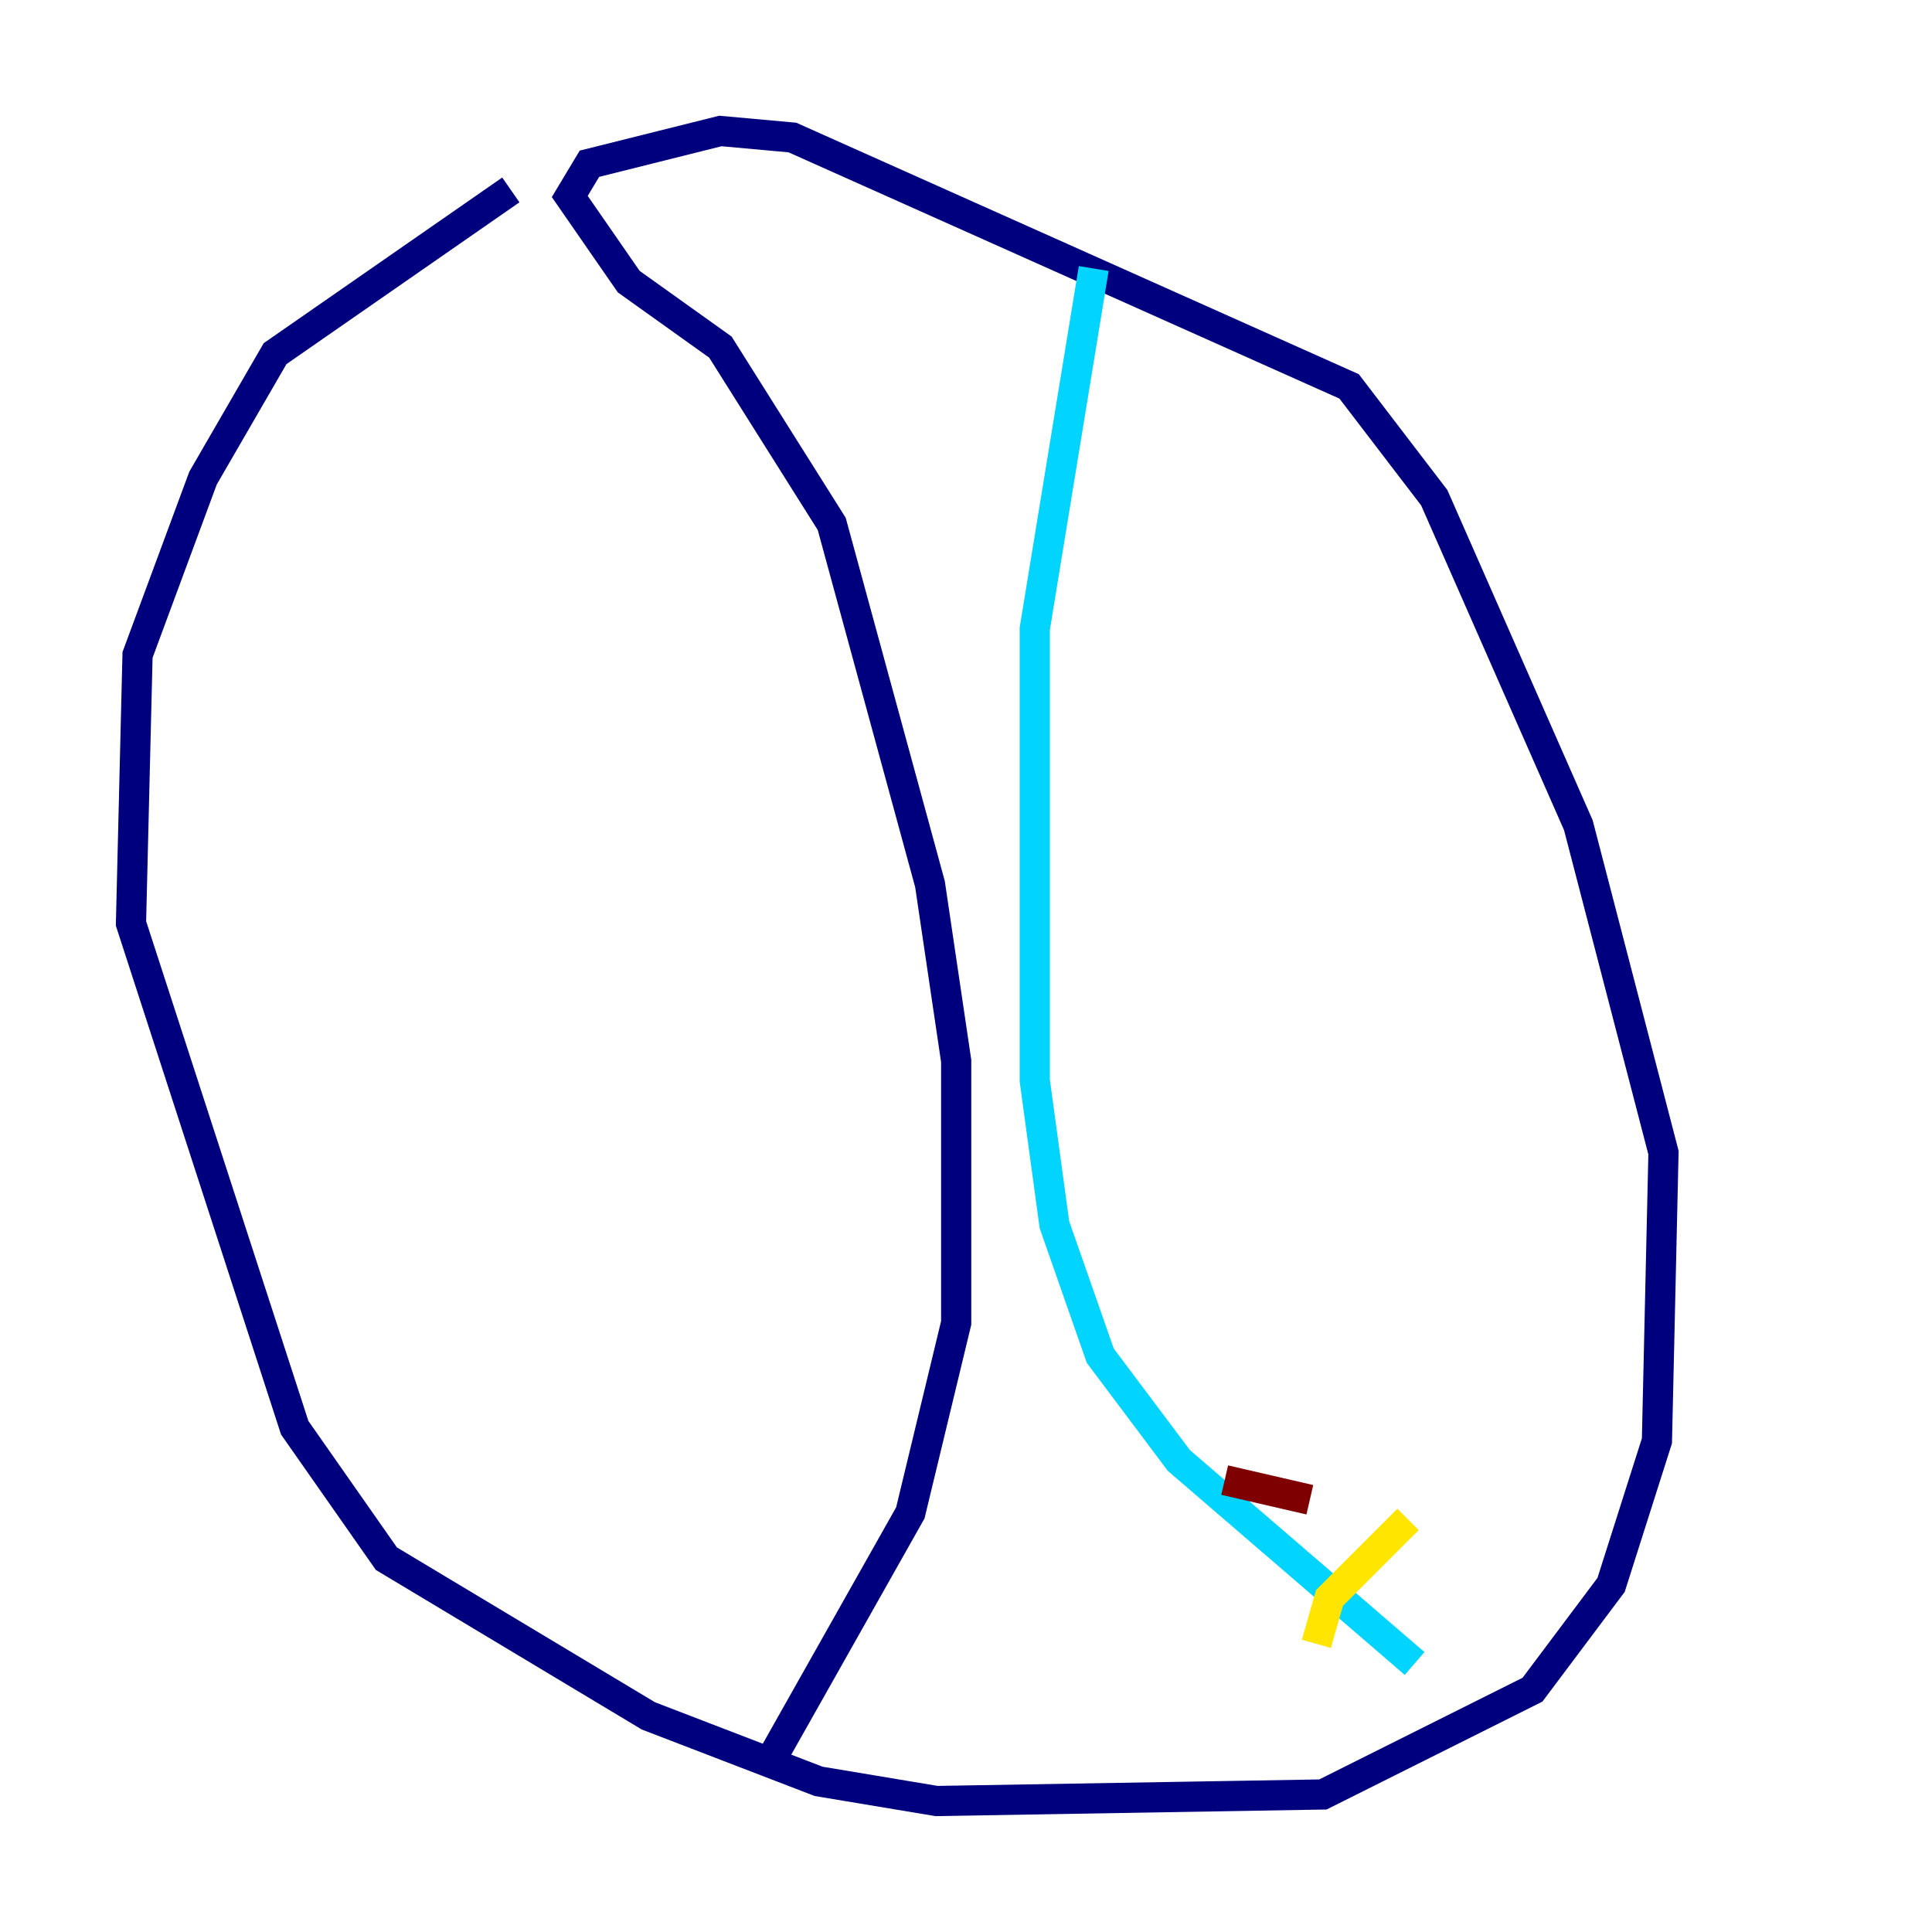<?xml version="1.0" encoding="utf-8" ?>
<svg baseProfile="tiny" height="128" version="1.2" viewBox="0,0,128,128" width="128" xmlns="http://www.w3.org/2000/svg" xmlns:ev="http://www.w3.org/2001/xml-events" xmlns:xlink="http://www.w3.org/1999/xlink"><defs /><polyline fill="none" points="33.844,12.583 18.224,23.43 13.451,31.675 9.112,43.39 8.678,61.18 19.525,94.59 25.6,103.268 42.956,113.681 54.237,118.02 62.047,119.322 87.647,118.888 101.532,111.946 106.739,105.003 109.776,95.458 110.21,76.366 104.57,54.671 95.024,32.976 89.383,25.6 52.502,9.112 47.729,8.678 39.051,10.848 37.749,13.017 41.654,18.658 47.729,22.997 55.105,34.712 61.614,58.576 63.349,70.291 63.349,87.647 60.312,100.231 50.766,117.153" stroke="#00007f" stroke-width="2" /><polyline fill="none" points="72.461,17.79 68.556,41.654 68.556,71.593 69.858,81.139 72.895,89.817 78.102,96.759 93.722,110.21" stroke="#00d4ff" stroke-width="2" /><polyline fill="none" points="87.214,108.909 88.081,105.871 93.288,100.664" stroke="#ffe500" stroke-width="2" /><polyline fill="none" points="86.78,99.363 81.139,98.061" stroke="#7f0000" stroke-width="2" /></svg>